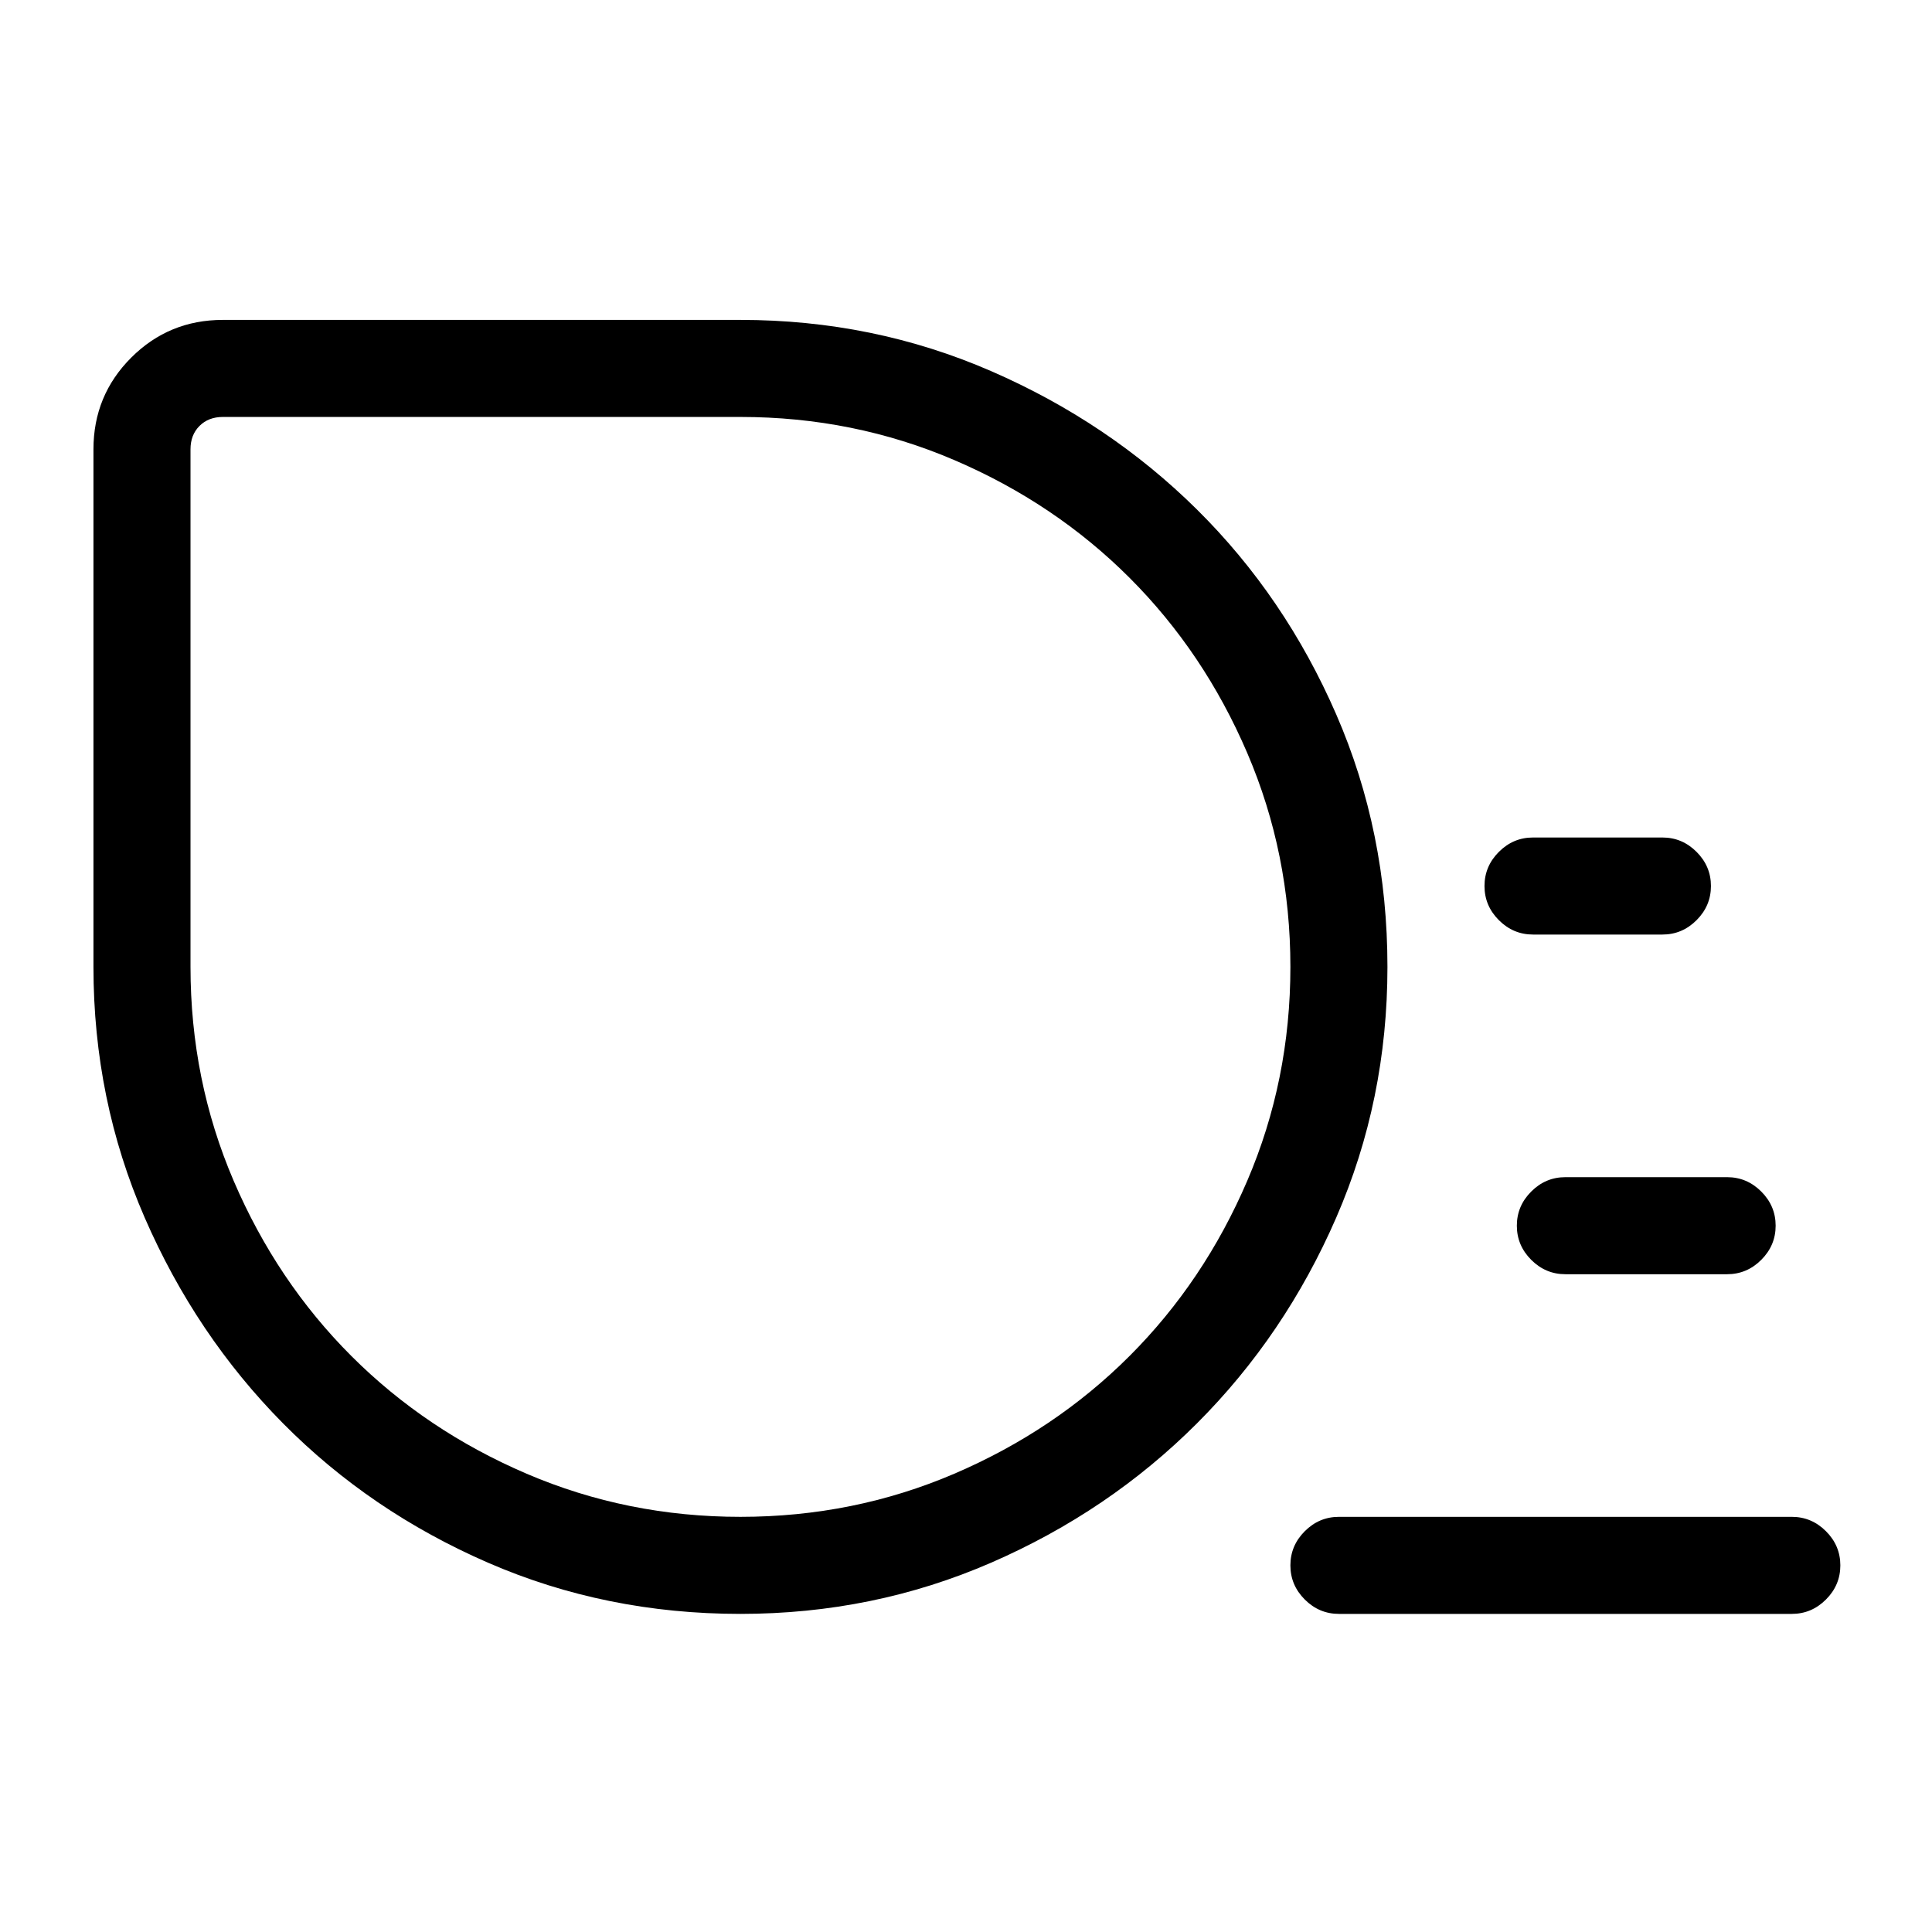 <svg width="1075" height="1075" viewBox="0 0 1075 1075" fill="none" xmlns="http://www.w3.org/2000/svg">
<path d="M124 232C118.667 232 114.333 233.667 111 237C107.667 240.333 106 244.667 106 250V538C106 580 114 619.667 130 657C146 694.333 167.833 726.833 195.5 754.5C223.167 782.167 255.667 804 293 820C330.333 836 370 844 412 844C454 844 493.667 836 531 820C568.333 804 600.833 782.167 628.5 754.5C656.167 726.833 678 694.333 694 657C710 619.667 718 580 718 538C718 496 710 456.333 694 419C678 381.667 656.167 349.167 628.5 321.5C600.833 293.833 568.333 272 531 256C493.667 240 454 232 412 232H124ZM412 898C362 898 315.167 888.5 271.5 869.5C227.833 850.5 189.833 824.667 157.5 792C125.167 759.333 99.5 721.167 80.5 677.5C61.5 633.833 52 587.333 52 538V250C52 230 59 213 73 199C87 185 104 178 124 178H412C461.333 178 507.833 187.5 551.5 206.5C595.167 225.5 633.333 251.167 666 283.5C698.667 315.833 724.5 353.833 743.5 397.5C762.5 441.167 772 488 772 538C772 587.333 762.5 633.833 743.5 677.5C724.5 721.167 698.667 759.333 666 792C633.333 824.667 595.167 850.5 551.5 869.5C507.833 888.5 461.333 898 412 898ZM853 520C845.667 520 839.333 517.333 834 512C828.667 506.667 826 500.333 826 493C826 485.667 828.667 479.333 834 474C839.333 468.667 845.667 466 853 466H925C932.333 466 938.667 468.667 944 474C949.333 479.333 952 485.667 952 493C952 500.333 949.333 506.667 944 512C938.667 517.333 932.333 520 925 520H853ZM871 709C863.667 709 857.333 706.333 852 701C846.667 695.667 844 689.333 844 682C844 674.667 846.667 668.333 852 663C857.333 657.667 863.667 655 871 655H961C968.333 655 974.667 657.667 980 663C985.333 668.333 988 674.667 988 682C988 689.333 985.333 695.667 980 701C974.667 706.333 968.333 709 961 709H871ZM745 898C737.667 898 731.333 895.333 726 890C720.667 884.667 718 878.333 718 871C718 863.667 720.667 857.333 726 852C731.333 846.667 737.667 844 745 844H997C1004.33 844 1010.67 846.667 1016 852C1021.33 857.333 1024 863.667 1024 871C1024 878.333 1021.33 884.667 1016 890C1010.67 895.333 1004.33 898 997 898H745Z" fill="black"/>
</svg>

